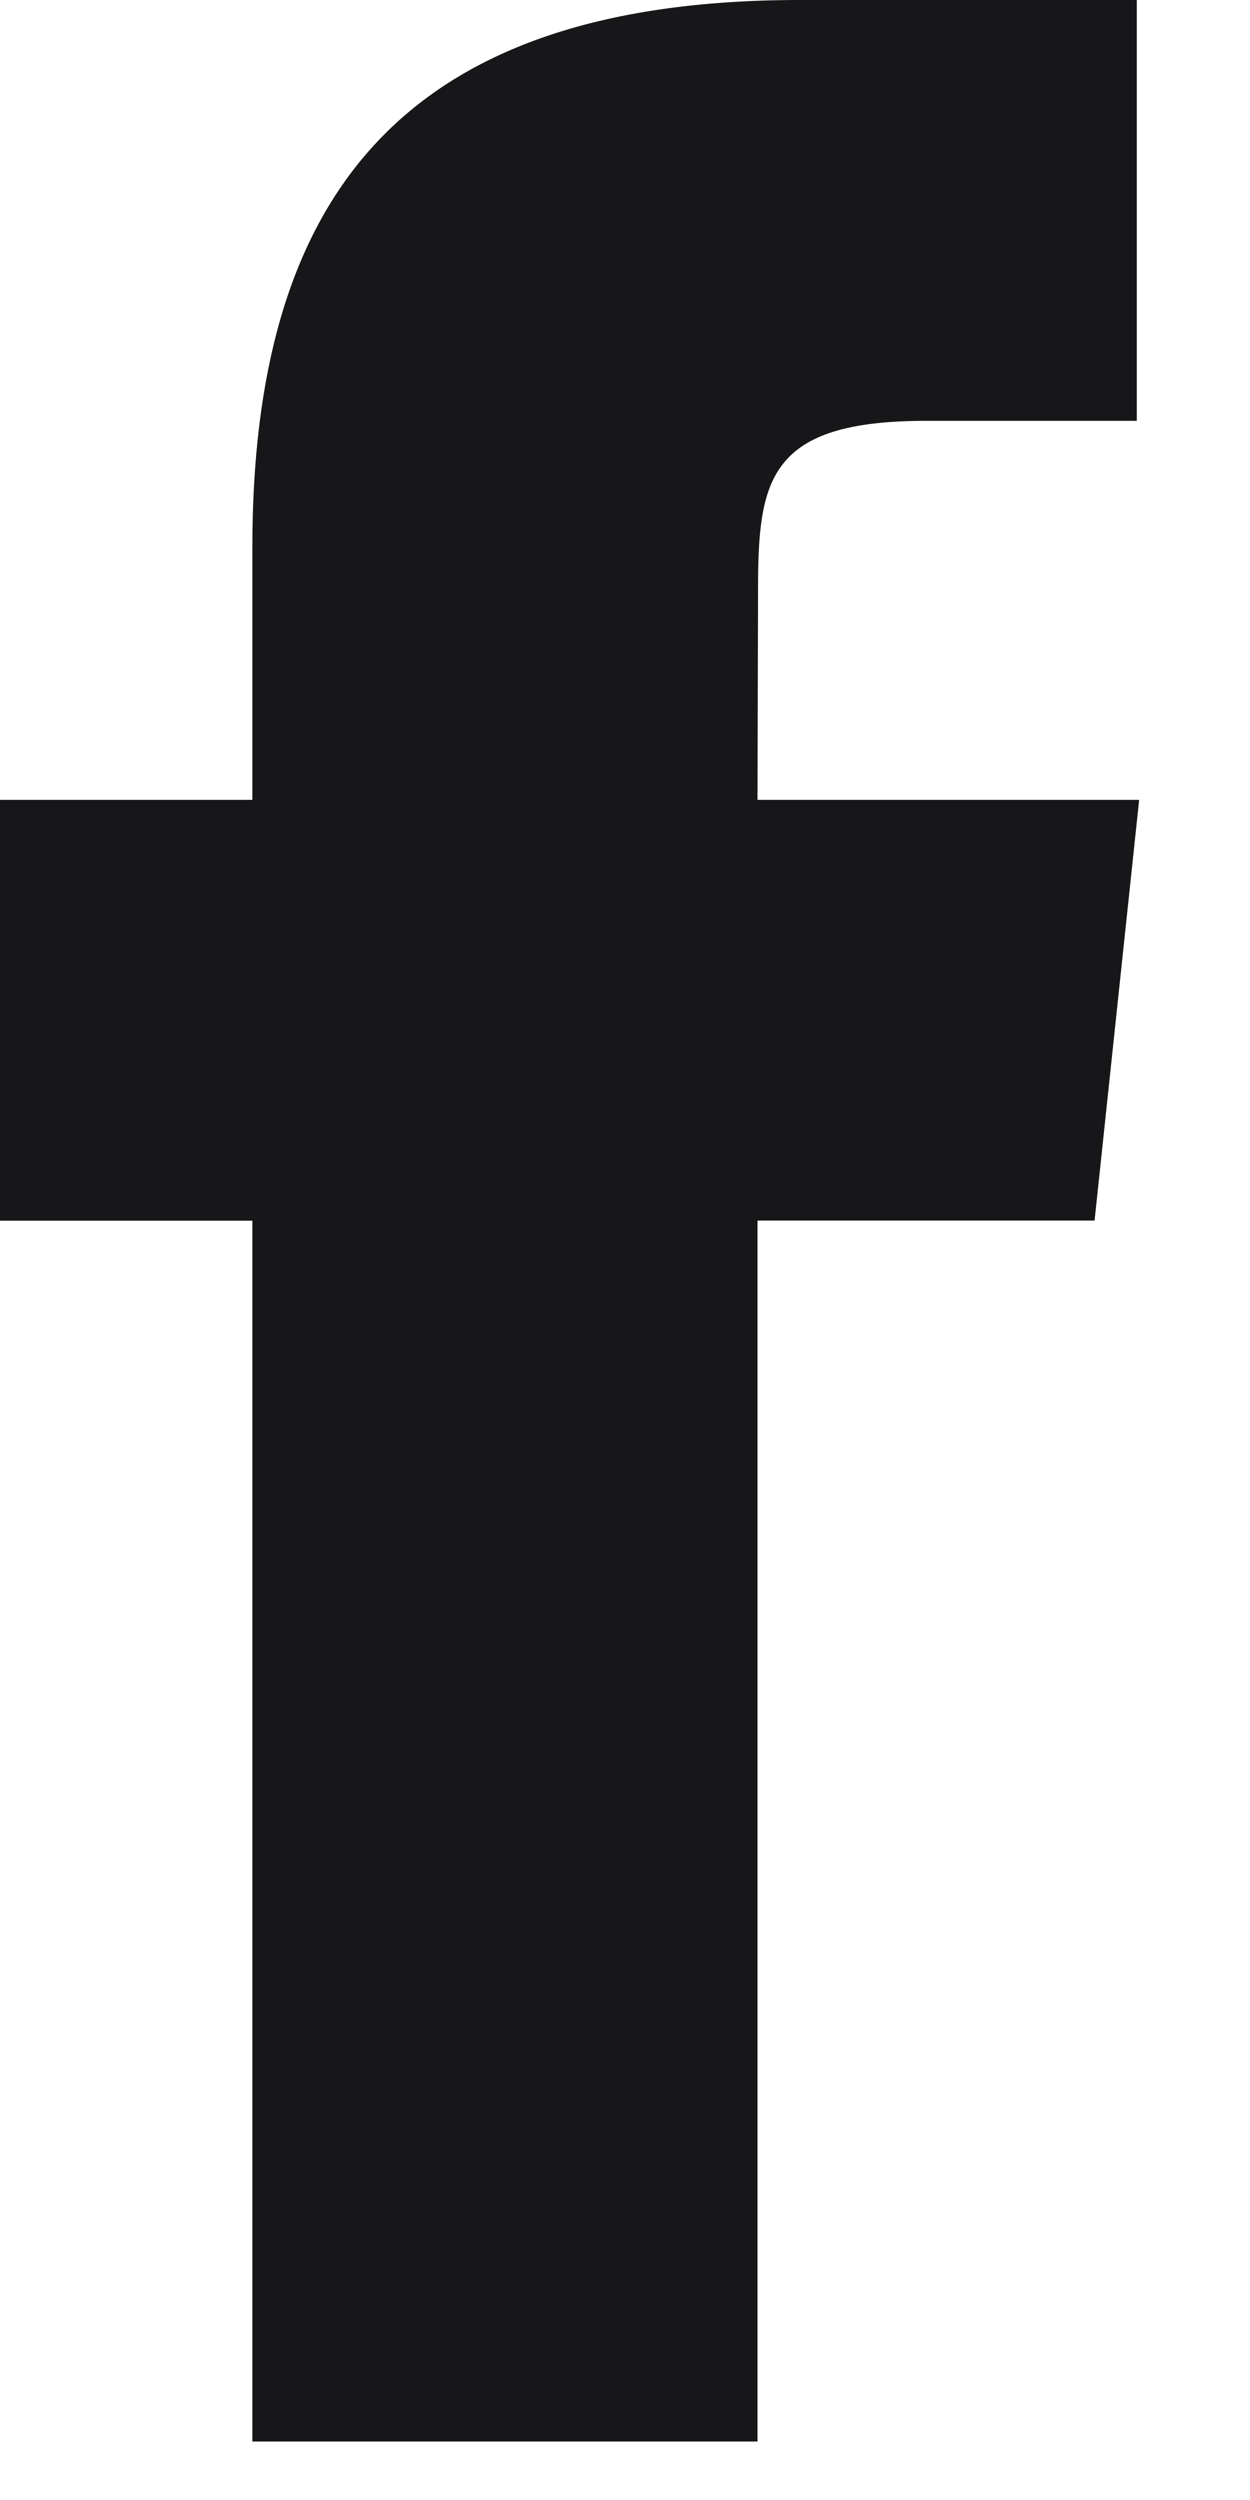 <svg width="9" height="18" viewBox="0 0 9 18" fill="none" xmlns="http://www.w3.org/2000/svg">
<path fill-rule="evenodd" clip-rule="evenodd" d="M5.454 17.579V8.788H7.881L8.202 5.759H5.454L5.458 4.243C5.458 3.453 5.533 3.03 6.668 3.03H8.185V0H5.758C2.843 0 1.817 1.47 1.817 3.941V5.759H0V8.789H1.817V17.579H5.454Z" fill="#171719"/>
</svg>
